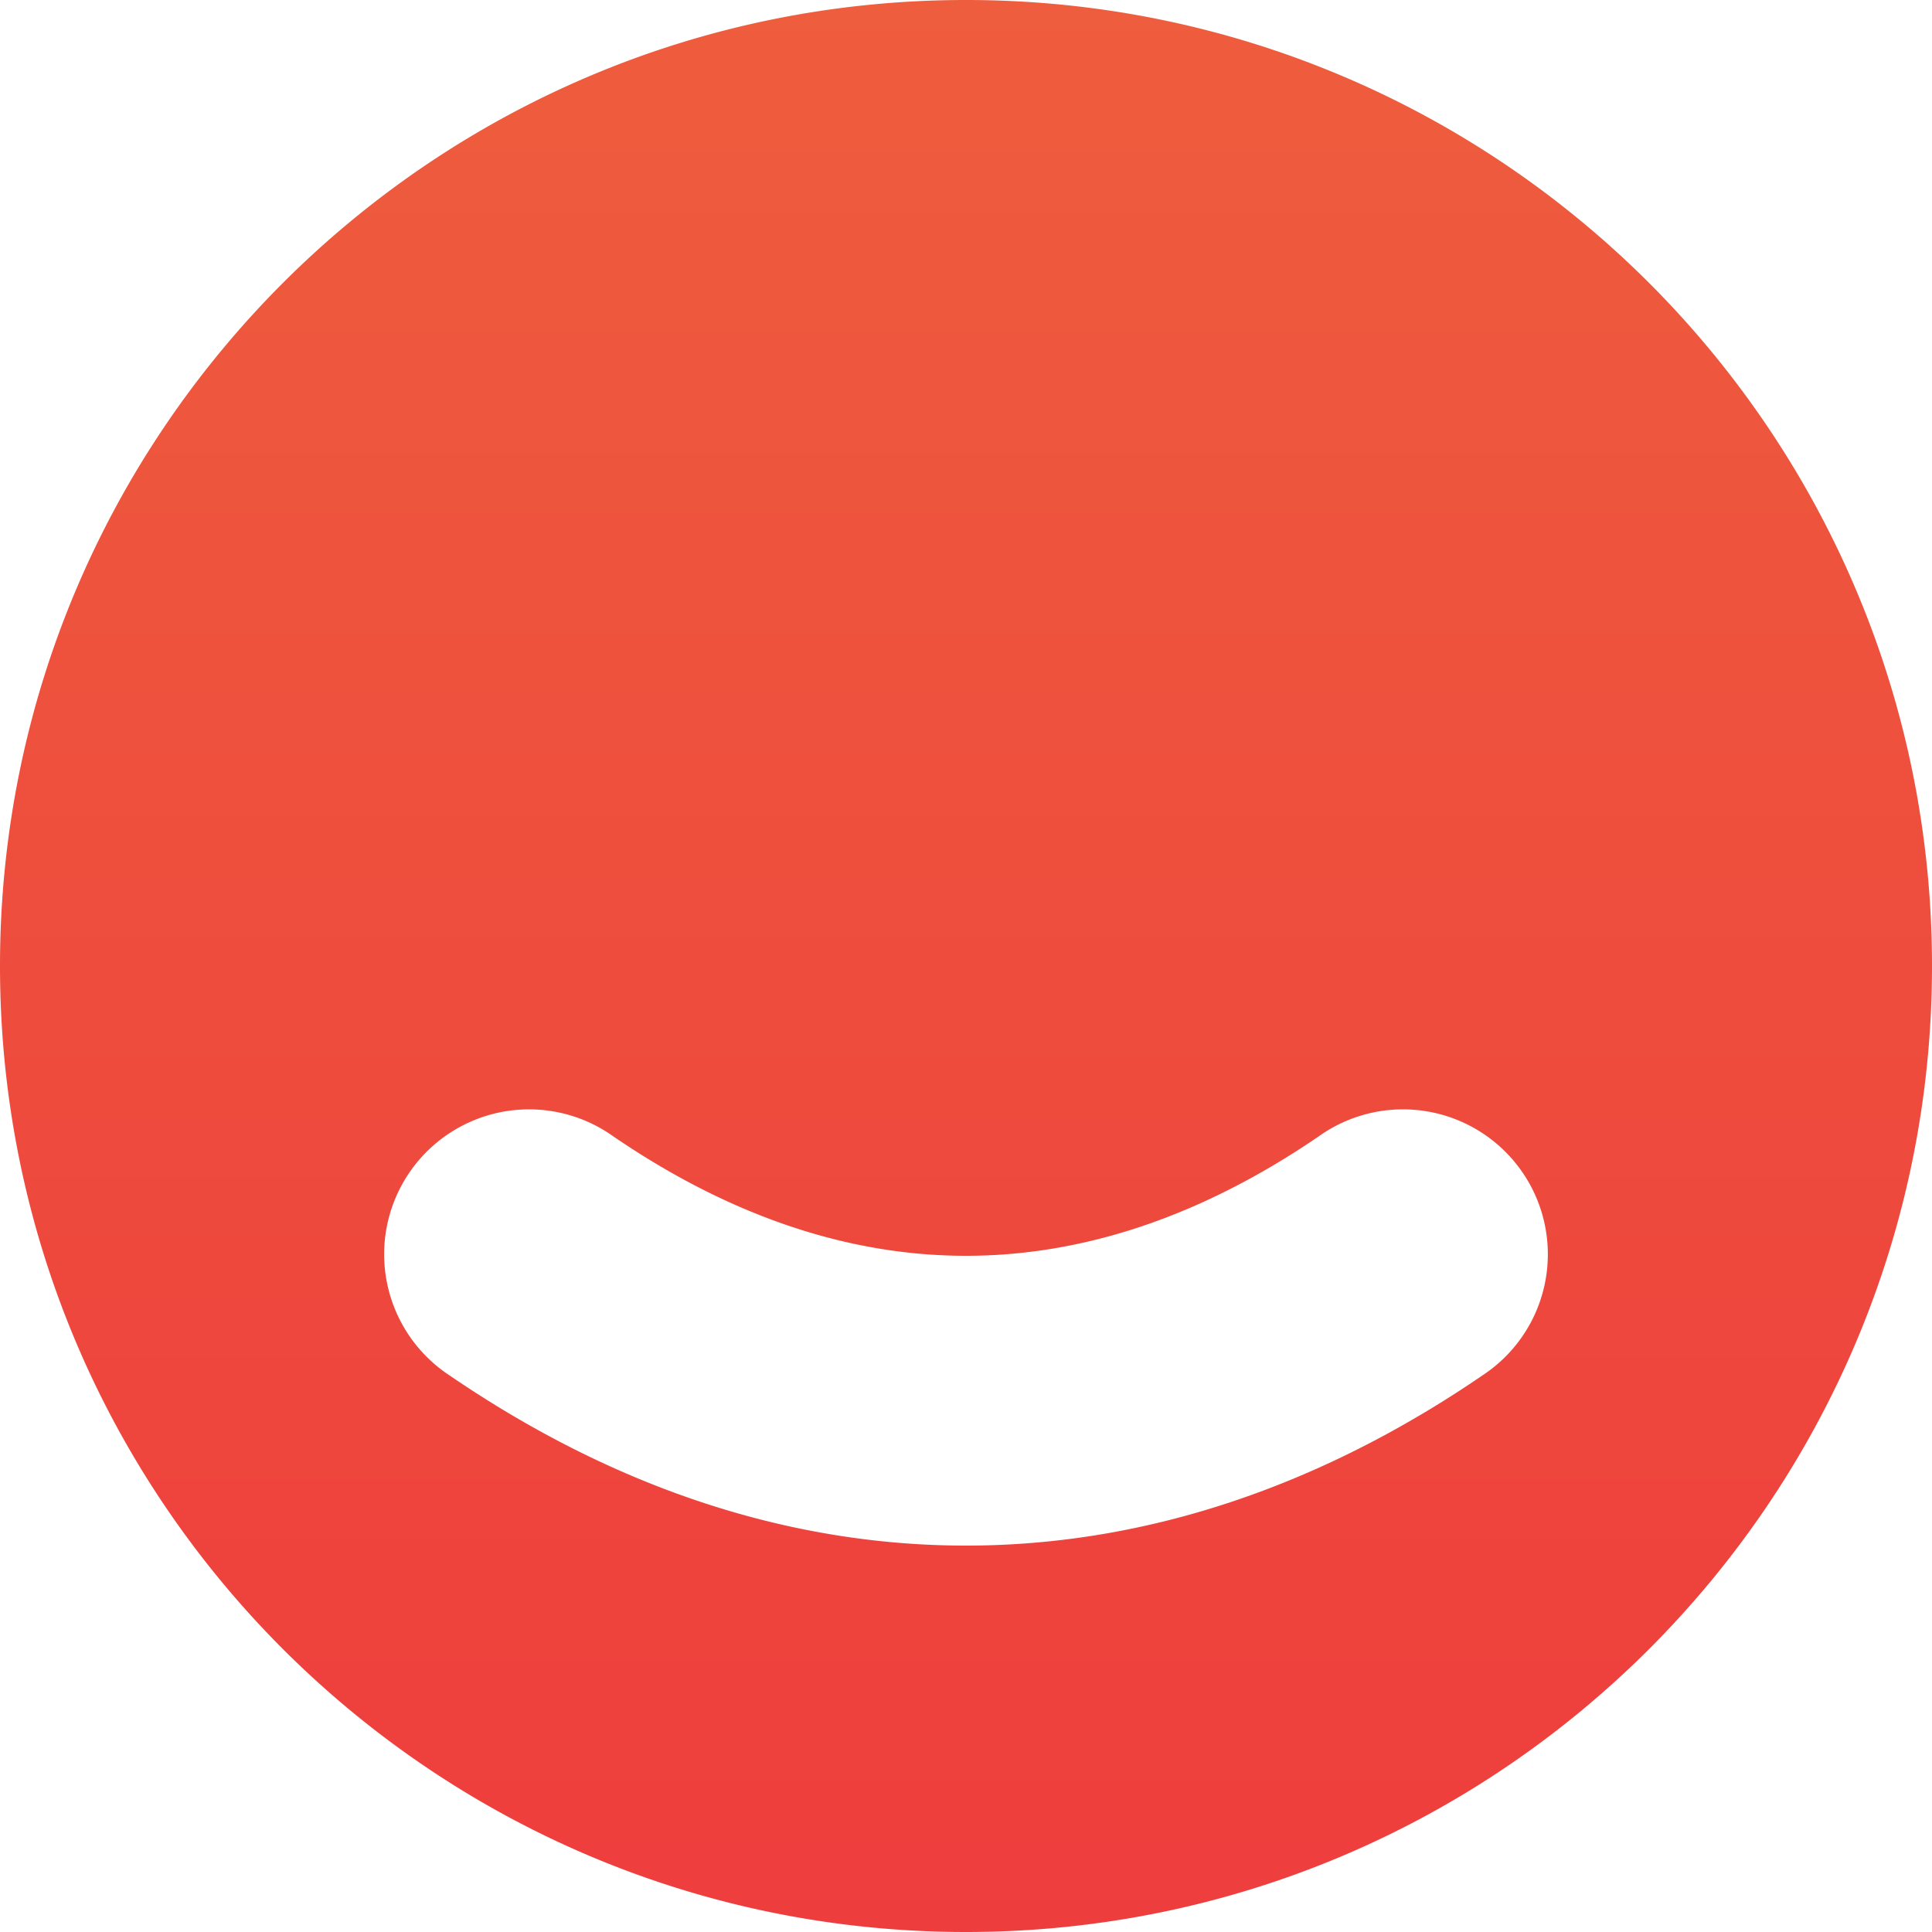 <svg fill="none" xmlns="http://www.w3.org/2000/svg" viewBox="0 0 40 40"><path fill-rule="evenodd" clip-rule="evenodd" d="M20 40c11.046 0 20-8.954 20-20S31.046 0 20 0 0 8.954 0 20s8.954 20 20 20zm-7.307-16.476a3 3 0 10-3.386 4.952C12.656 30.766 16.273 32 20 32c3.727 0 7.344-1.234 10.693-3.524a3 3 0 10-3.386-4.952C24.806 25.234 22.349 26 20 26s-4.806-.766-7.307-2.476z" fill="url(#paint0_linear)"/><defs><linearGradient id="paint0_linear" x1="20" y1="0" x2="20" y2="40" gradientUnits="userSpaceOnUse"><stop stop-color="#EE5D3D"/><stop offset="1" stop-color="#EE3D3D"/></linearGradient></defs></svg>